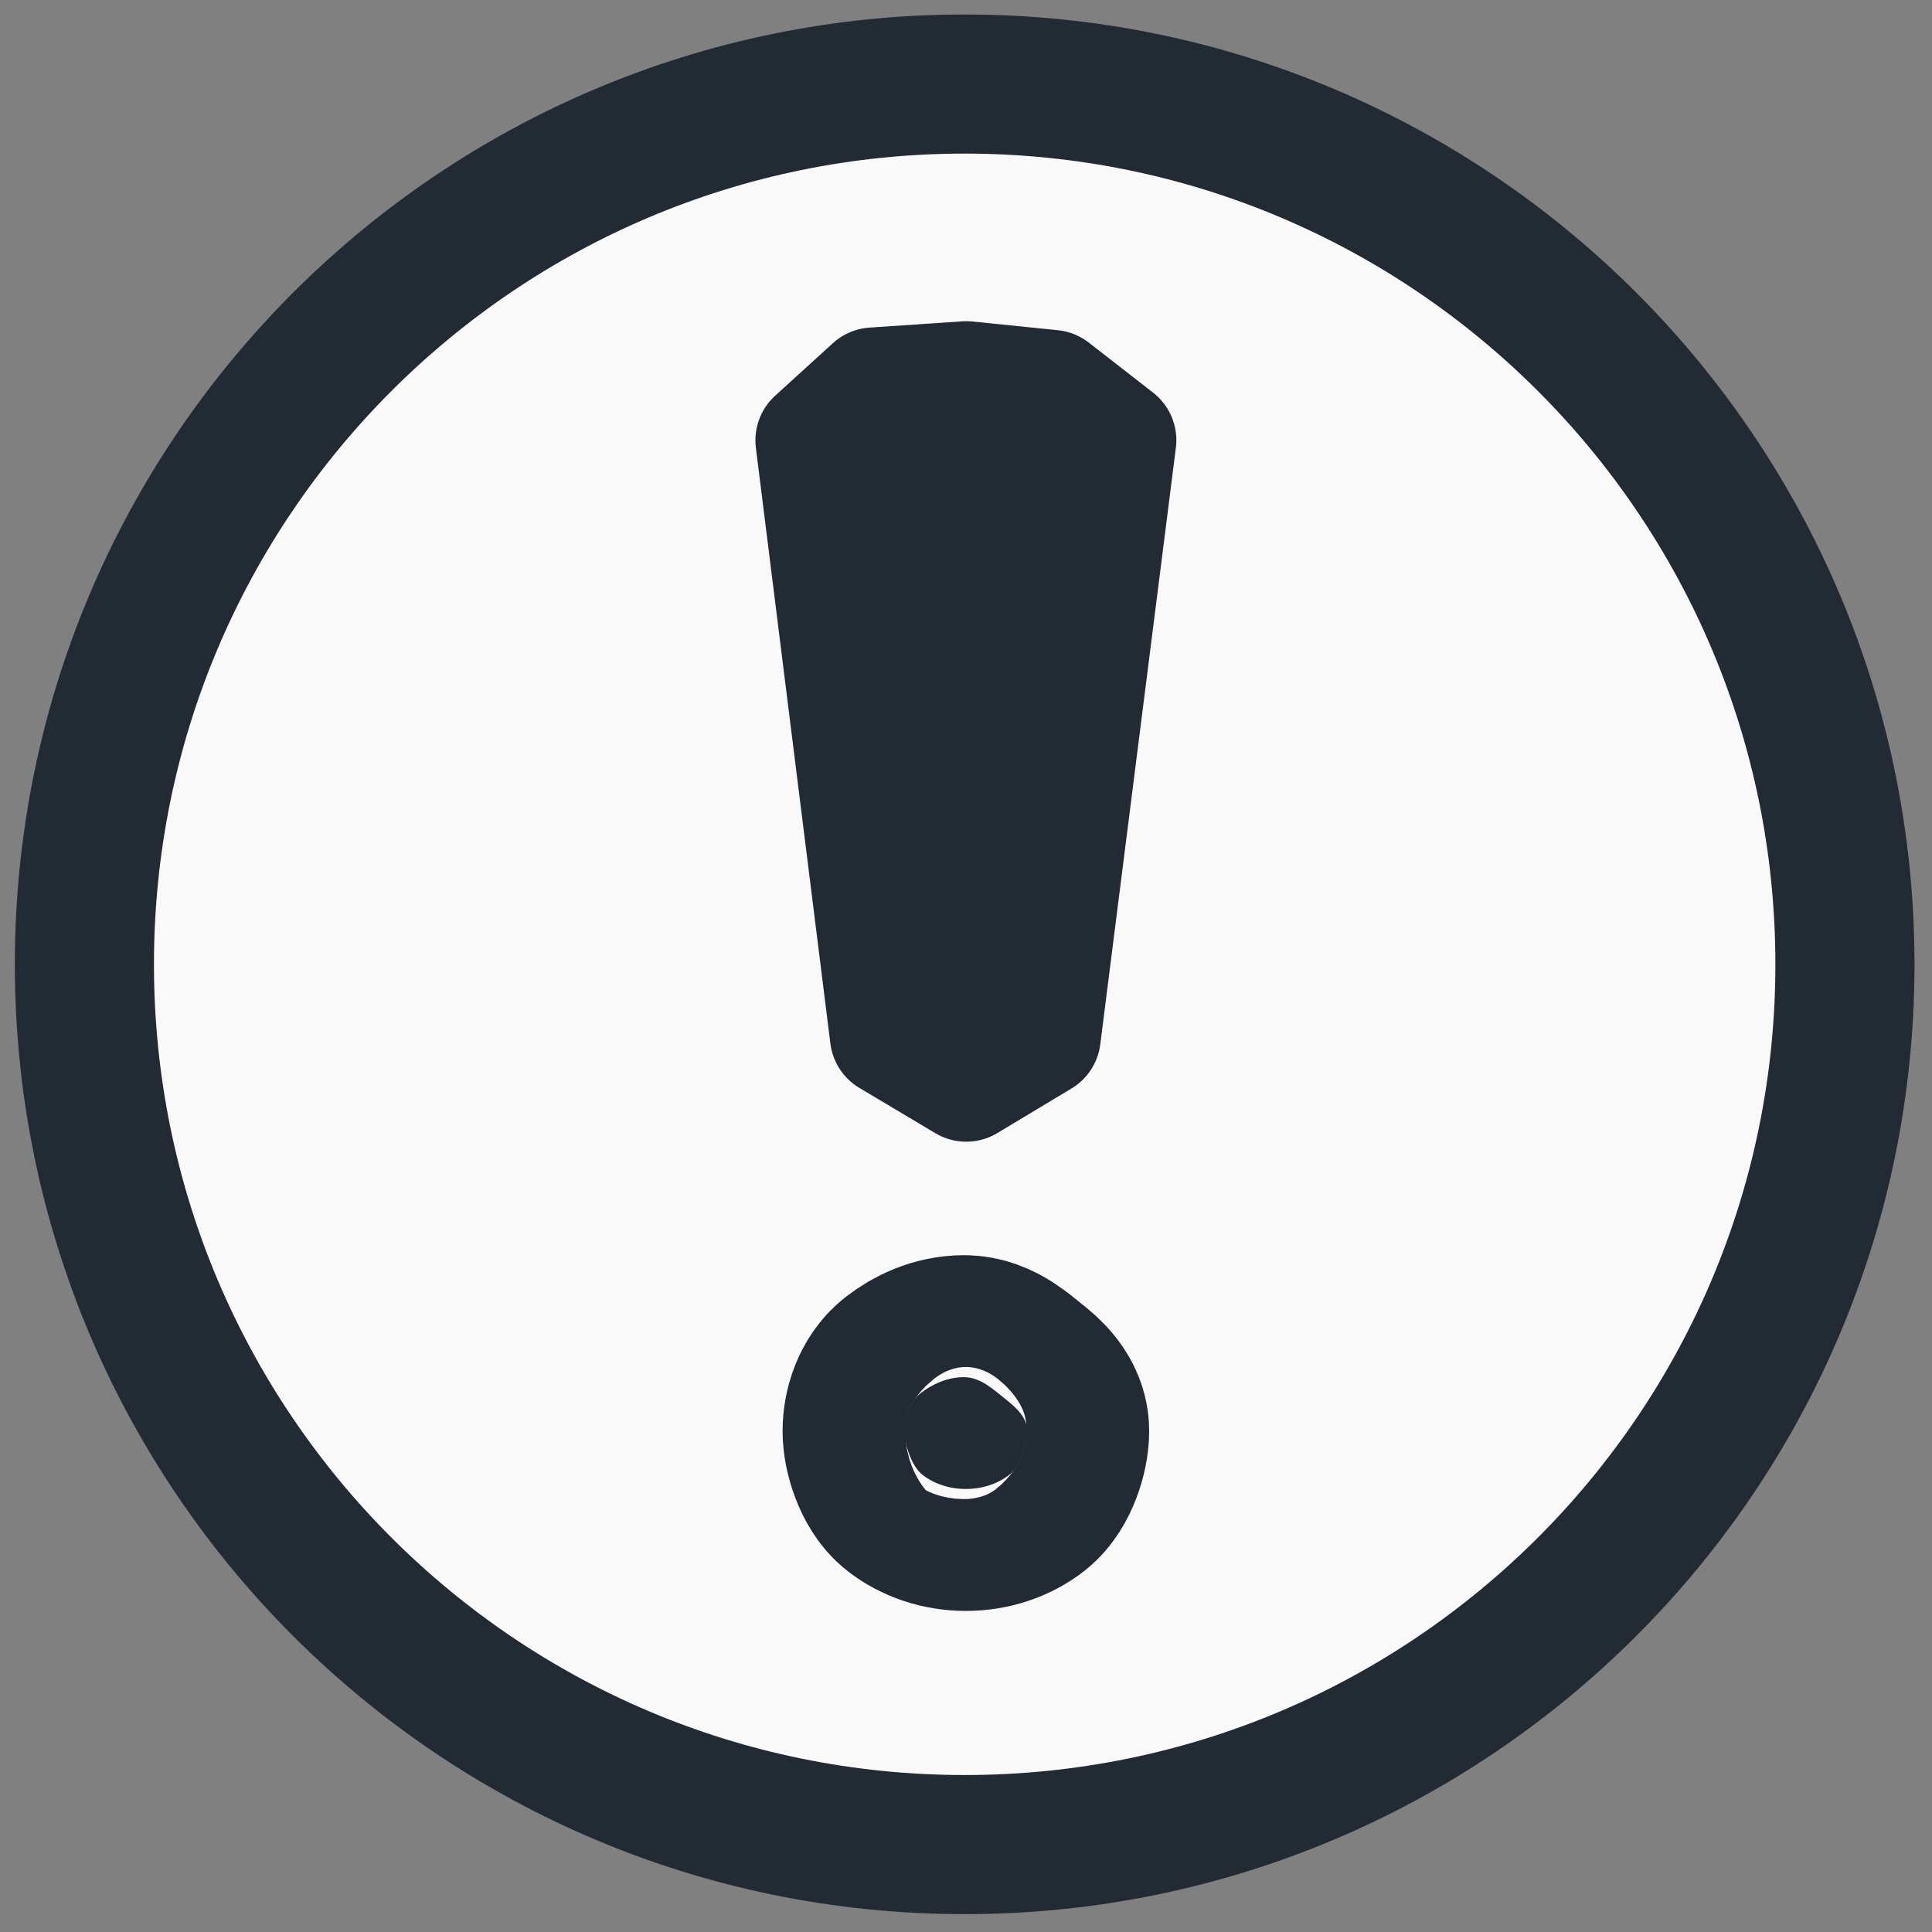 <?xml version="1.0" encoding="UTF-8" standalone="no"?>
<!-- Created with Inkscape (http://www.inkscape.org/) -->

<svg
   xmlns:dc="http://purl.org/dc/elements/1.1/"
   xmlns:cc="http://creativecommons.org/ns#"
   xmlns:rdf="http://www.w3.org/1999/02/22-rdf-syntax-ns#"
   xmlns:svg="http://www.w3.org/2000/svg"
   xmlns="http://www.w3.org/2000/svg"
   xmlns:xlink="http://www.w3.org/1999/xlink"
   xmlns:sodipodi="http://sodipodi.sourceforge.net/DTD/sodipodi-0.dtd"
   xmlns:inkscape="http://www.inkscape.org/namespaces/inkscape"
   width="16"
   height="16"
   id="svg2994"
   version="1.1"
   inkscape:version="0.48.5 r10040"
   sodipodi:docname="exclamation-in-ball16_reverse.svg"
   inkscape:export-filename="/Users/aecreations/Documents/Graphics/Inkscape/Panic Button/Export/exclamation-in-ball16.png"
   inkscape:export-xdpi="80"
   inkscape:export-ydpi="80">
  <rect width="100%" height="100%" fill="#808080" stroke="none"/>
  <defs
     id="defs2996">
    <linearGradient
       id="linearGradient3818">
      <stop
         id="stop3820"
         offset="0"
         style="stop-color:#7e7b7b;stop-opacity:1;" />
      <stop
         id="stop3824"
         offset="1"
         style="stop-color:#453b3b;stop-opacity:1;" />
    </linearGradient>
    <linearGradient
       id="linearGradient3782">
      <stop
         style="stop-color:#acacac;stop-opacity:0.98;"
         offset="0"
         id="stop3784" />
      <stop
         style="stop-color:#5a5656;stop-opacity:0.98;"
         offset="1"
         id="stop3786" />
    </linearGradient>
    <linearGradient
       y2="63.465"
       x2="54.257"
       y1="25.818"
       x1="16.61"
       gradientUnits="userSpaceOnUse"
       id="linearGradient3884"
       xlink:href="#linearGradient3818-0"
       inkscape:collect="always" />
    <linearGradient
       y2="63.465"
       x2="54.257"
       y1="25.818"
       x1="16.61"
       gradientUnits="userSpaceOnUse"
       id="linearGradient3882"
       xlink:href="#linearGradient3782-6"
       inkscape:collect="always" />
    <linearGradient
       id="linearGradient3782-6">
      <stop
         id="stop3784-7"
         offset="0"
         style="stop-color:#acacac;stop-opacity:0.98;" />
      <stop
         id="stop3786-4"
         offset="1"
         style="stop-color:#5a5656;stop-opacity:0.98;" />
    </linearGradient>
    <linearGradient
       id="linearGradient3818-0">
      <stop
         style="stop-color:#7e7b7b;stop-opacity:1;"
         offset="0"
         id="stop3820-2" />
      <stop
         style="stop-color:#453b3b;stop-opacity:1;"
         offset="1"
         id="stop3824-2" />
    </linearGradient>
  </defs>
  <sodipodi:namedview
     id="base"
     pagecolor="#ffffff"
     bordercolor="#666666"
     borderopacity="1.0"
     inkscape:pageopacity="0.0"
     inkscape:pageshadow="2"
     inkscape:zoom="22"
     inkscape:cx="0.20454545"
     inkscape:cy="7.9877488"
     inkscape:current-layer="layer1"
     showgrid="true"
     inkscape:document-units="px"
     inkscape:grid-bbox="true"
     inkscape:snap-global="false"
     inkscape:window-width="1280"
     inkscape:window-height="674"
     inkscape:window-x="0"
     inkscape:window-y="1"
     inkscape:window-maximized="1">
    <inkscape:grid
       type="xygrid"
       id="grid3002"
       empspacing="1"
       visible="true"
       enabled="true"
       snapvisiblegridlinesonly="true" />
  </sodipodi:namedview>
  <g
     id="layer1"
     inkscape:label="Layer 1"
     inkscape:groupmode="layer"
     transform="translate(0,-48)">
    <path
       sodipodi:type="arc"
       style="fill:#f9f9fa;fill-opacity:1;fill-rule:nonzero;stroke:#222a33;stroke-width:4.741;stroke-miterlimit:4;stroke-opacity:1;stroke-dasharray:none;stroke-dashoffset:0"
       id="path3004"
       sodipodi:cx="35"
       sodipodi:cy="44"
       sodipodi:rx="30"
       sodipodi:ry="30"
       d="M 65,44 C 65,60.569 51.569,74 35,74 18.431,74 5,60.569 5,44 5,27.431 18.431,14 35,14 51.569,14 65,27.431 65,44 z"
       transform="matrix(0.243,0,0,0.243,-0.516,45.294)" />
    <g
       id="g4100"
       transform="translate(16.386,1.67)">
      <path
         style="fill:#222a33;fill-opacity:1;fill-rule:nonzero;stroke:#222a33;stroke-width:2.02;stroke-linecap:square;stroke-linejoin:miter;stroke-miterlimit:4;stroke-opacity:1;stroke-dashoffset:9.69"
         d="m -7.879,58.182 c 0,0.11 -0.057,0.29 -0.149,0.362 -0.092,0.072 -0.219,0.117 -0.359,0.117 -0.14,0 -0.267,-0.045 -0.359,-0.117 -0.092,-0.072 -0.149,-0.252 -0.149,-0.362 0,-0.11 0.041,-0.242 0.133,-0.314 0.092,-0.072 0.219,-0.133 0.359,-0.133 0.14,0 0.251,0.109 0.343,0.181 0.092,0.072 0.181,0.156 0.181,0.266 z"
         id="path2998-9"
         inkscape:connector-curvature="0"
         sodipodi:nodetypes="sssssssss" />
      <path
         style="fill:#222a33;fill-opacity:1;stroke:#222a33;stroke-width:1px;stroke-linecap:butt;stroke-linejoin:round;stroke-opacity:1"
         d="m -8.384,55.285 -0.629,-0.375 -0.617,-4.933 0.478,-0.435 0.768,-0.052 0.708,0.072 0.532,0.414 -0.626,4.94 z"
         id="path3000-1"
         inkscape:connector-curvature="0"
         sodipodi:nodetypes="ccccccccc" />
    </g>
  </g>
  <g
     inkscape:groupmode="layer"
     id="layer3"
     inkscape:label="New Exclamation"
     style="display:inline" />
</svg>
